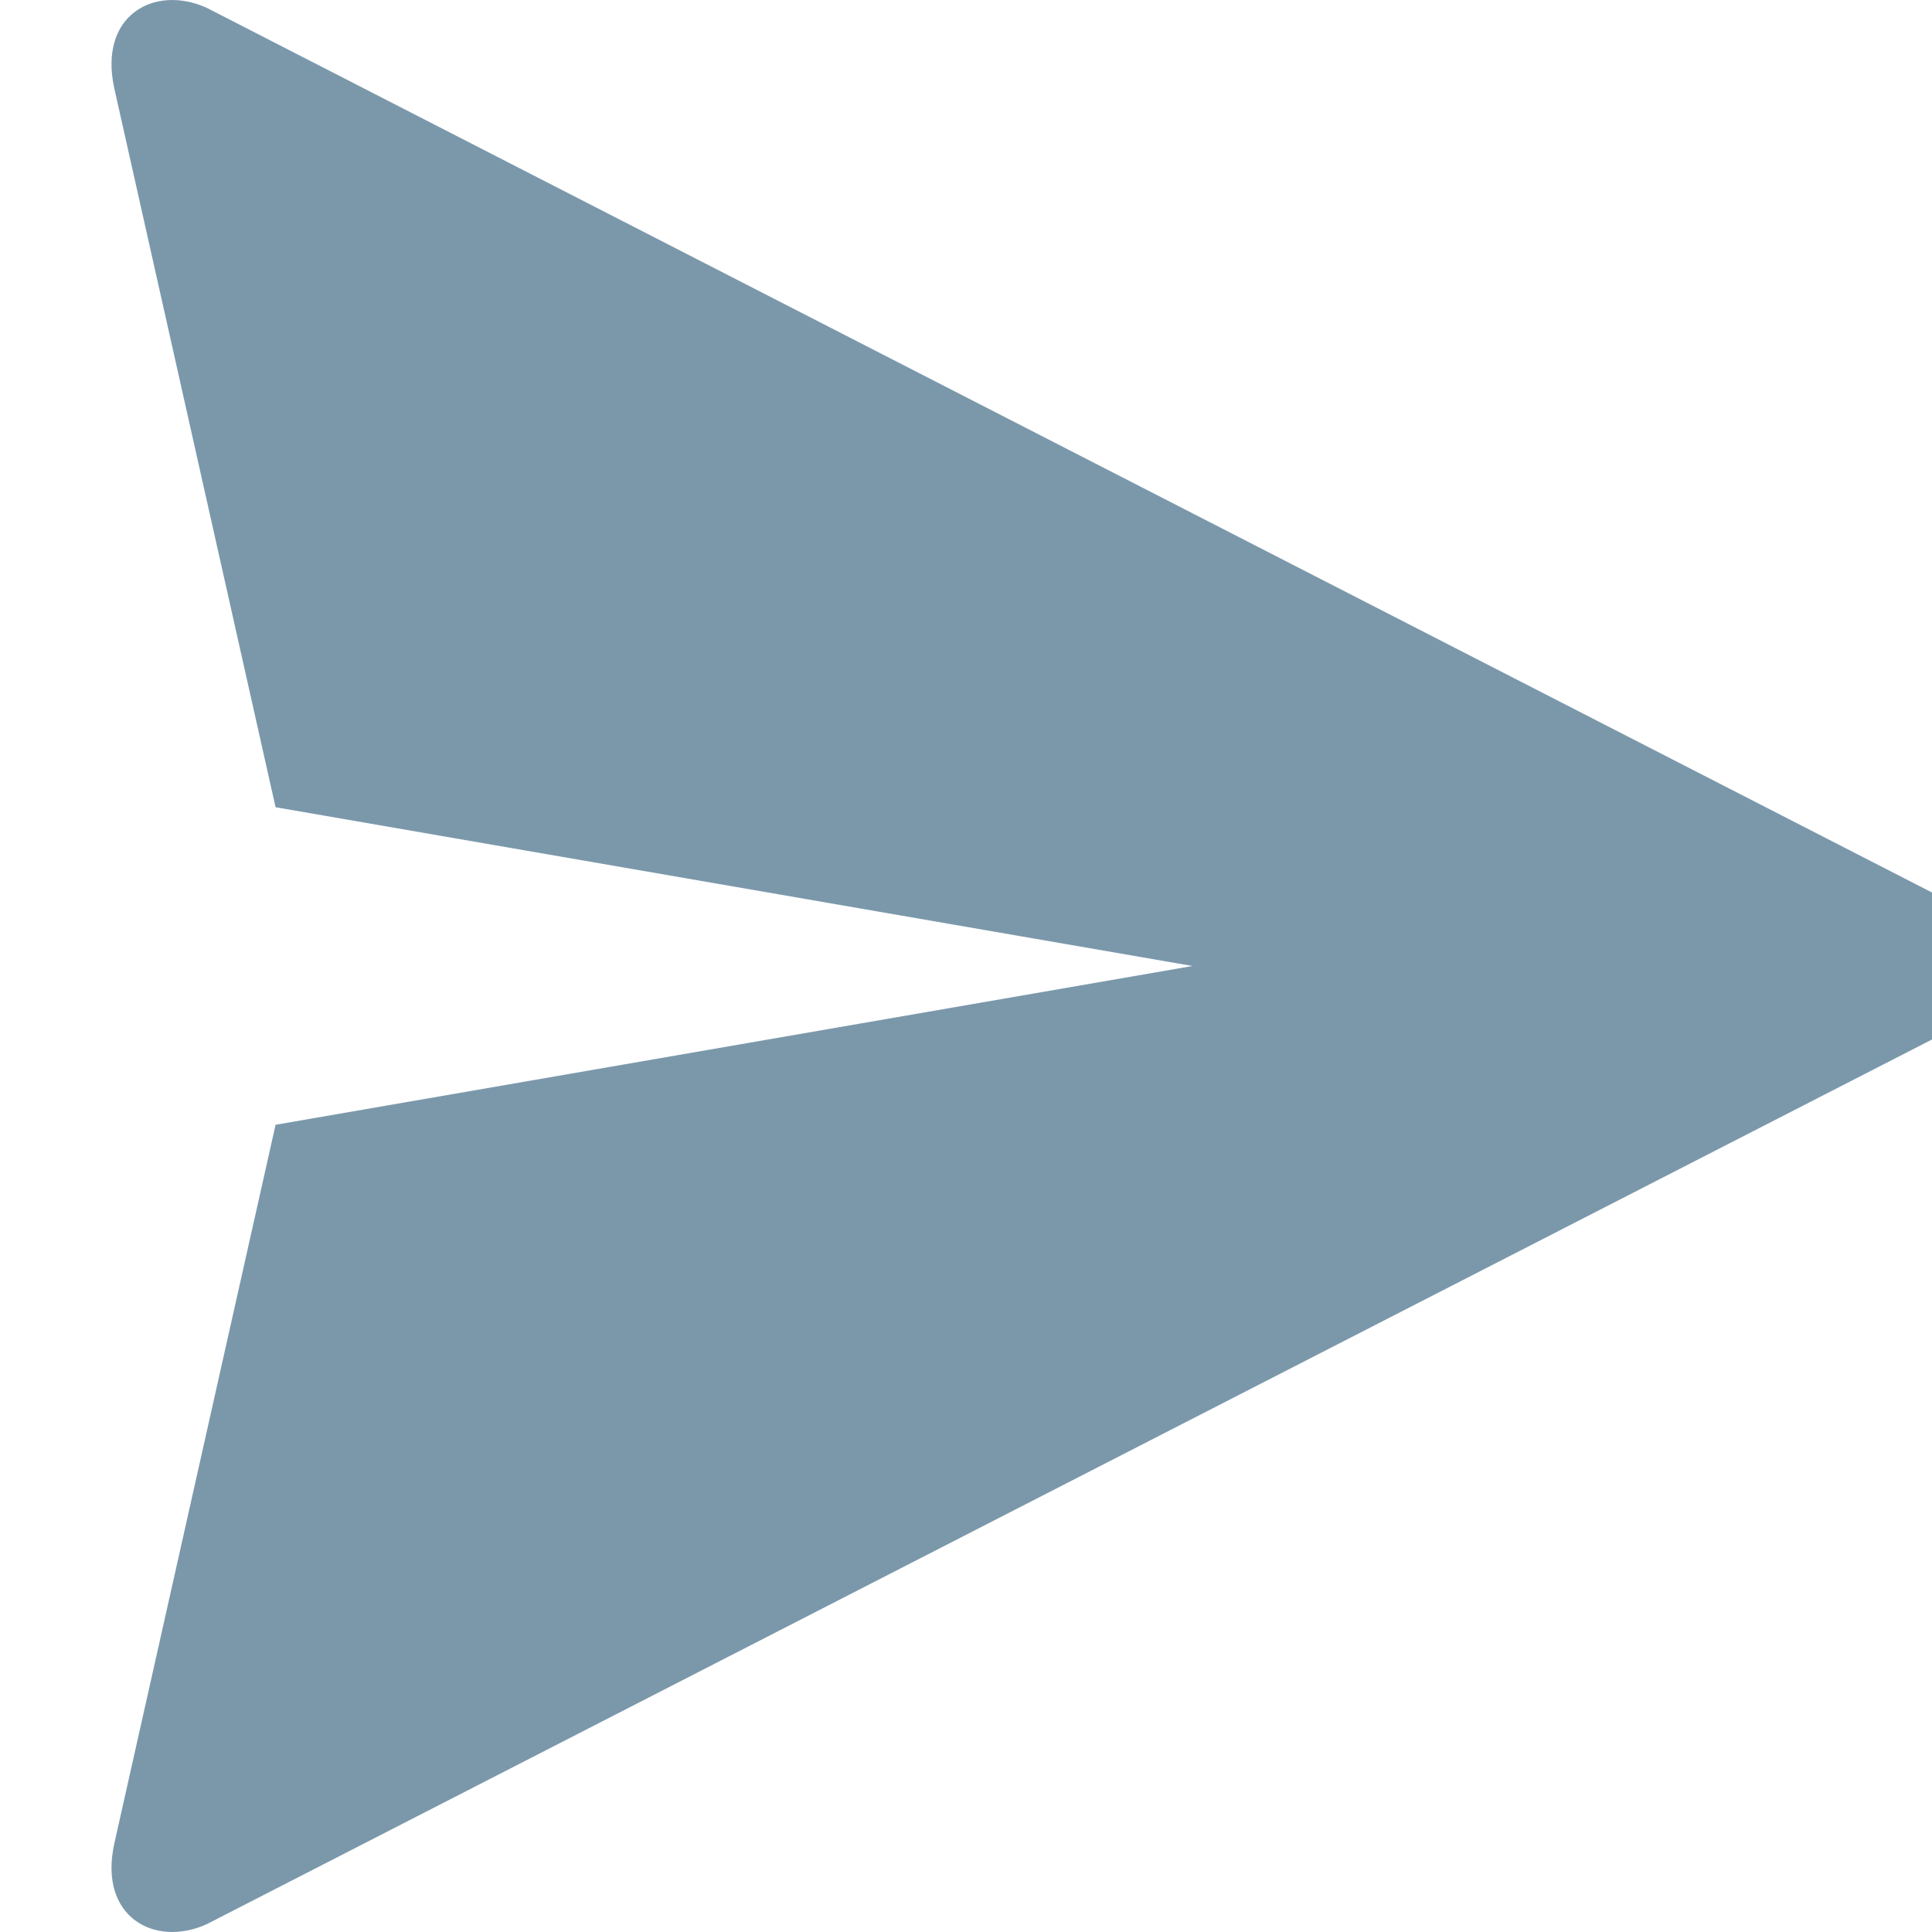 <svg width="20" height="20" viewBox="0 0 20 22" fill="none" xmlns="http://www.w3.org/2000/svg">
<g clip-path="url(#clip0_1459_5687)">
<path d="M0.301 20.996C0.12 21.827 0.758 22.178 1.35 21.913L21.351 11.657H21.353C21.592 11.522 21.73 11.28 21.73 11C21.73 10.72 21.592 10.478 21.353 10.343H21.351L1.35 0.087C0.758 -0.178 0.12 0.173 0.301 1.004C0.313 1.06 1.495 6.328 2.138 9.192L12.579 11L2.138 12.808C1.495 15.672 0.313 20.94 0.301 20.996Z" fill="#7B98AB"/>
</g>
<defs>
<clipPath id="clip0_1459_5687">
<rect width="22" height="22" fill="white"/>
</clipPath>
</defs>
</svg>
